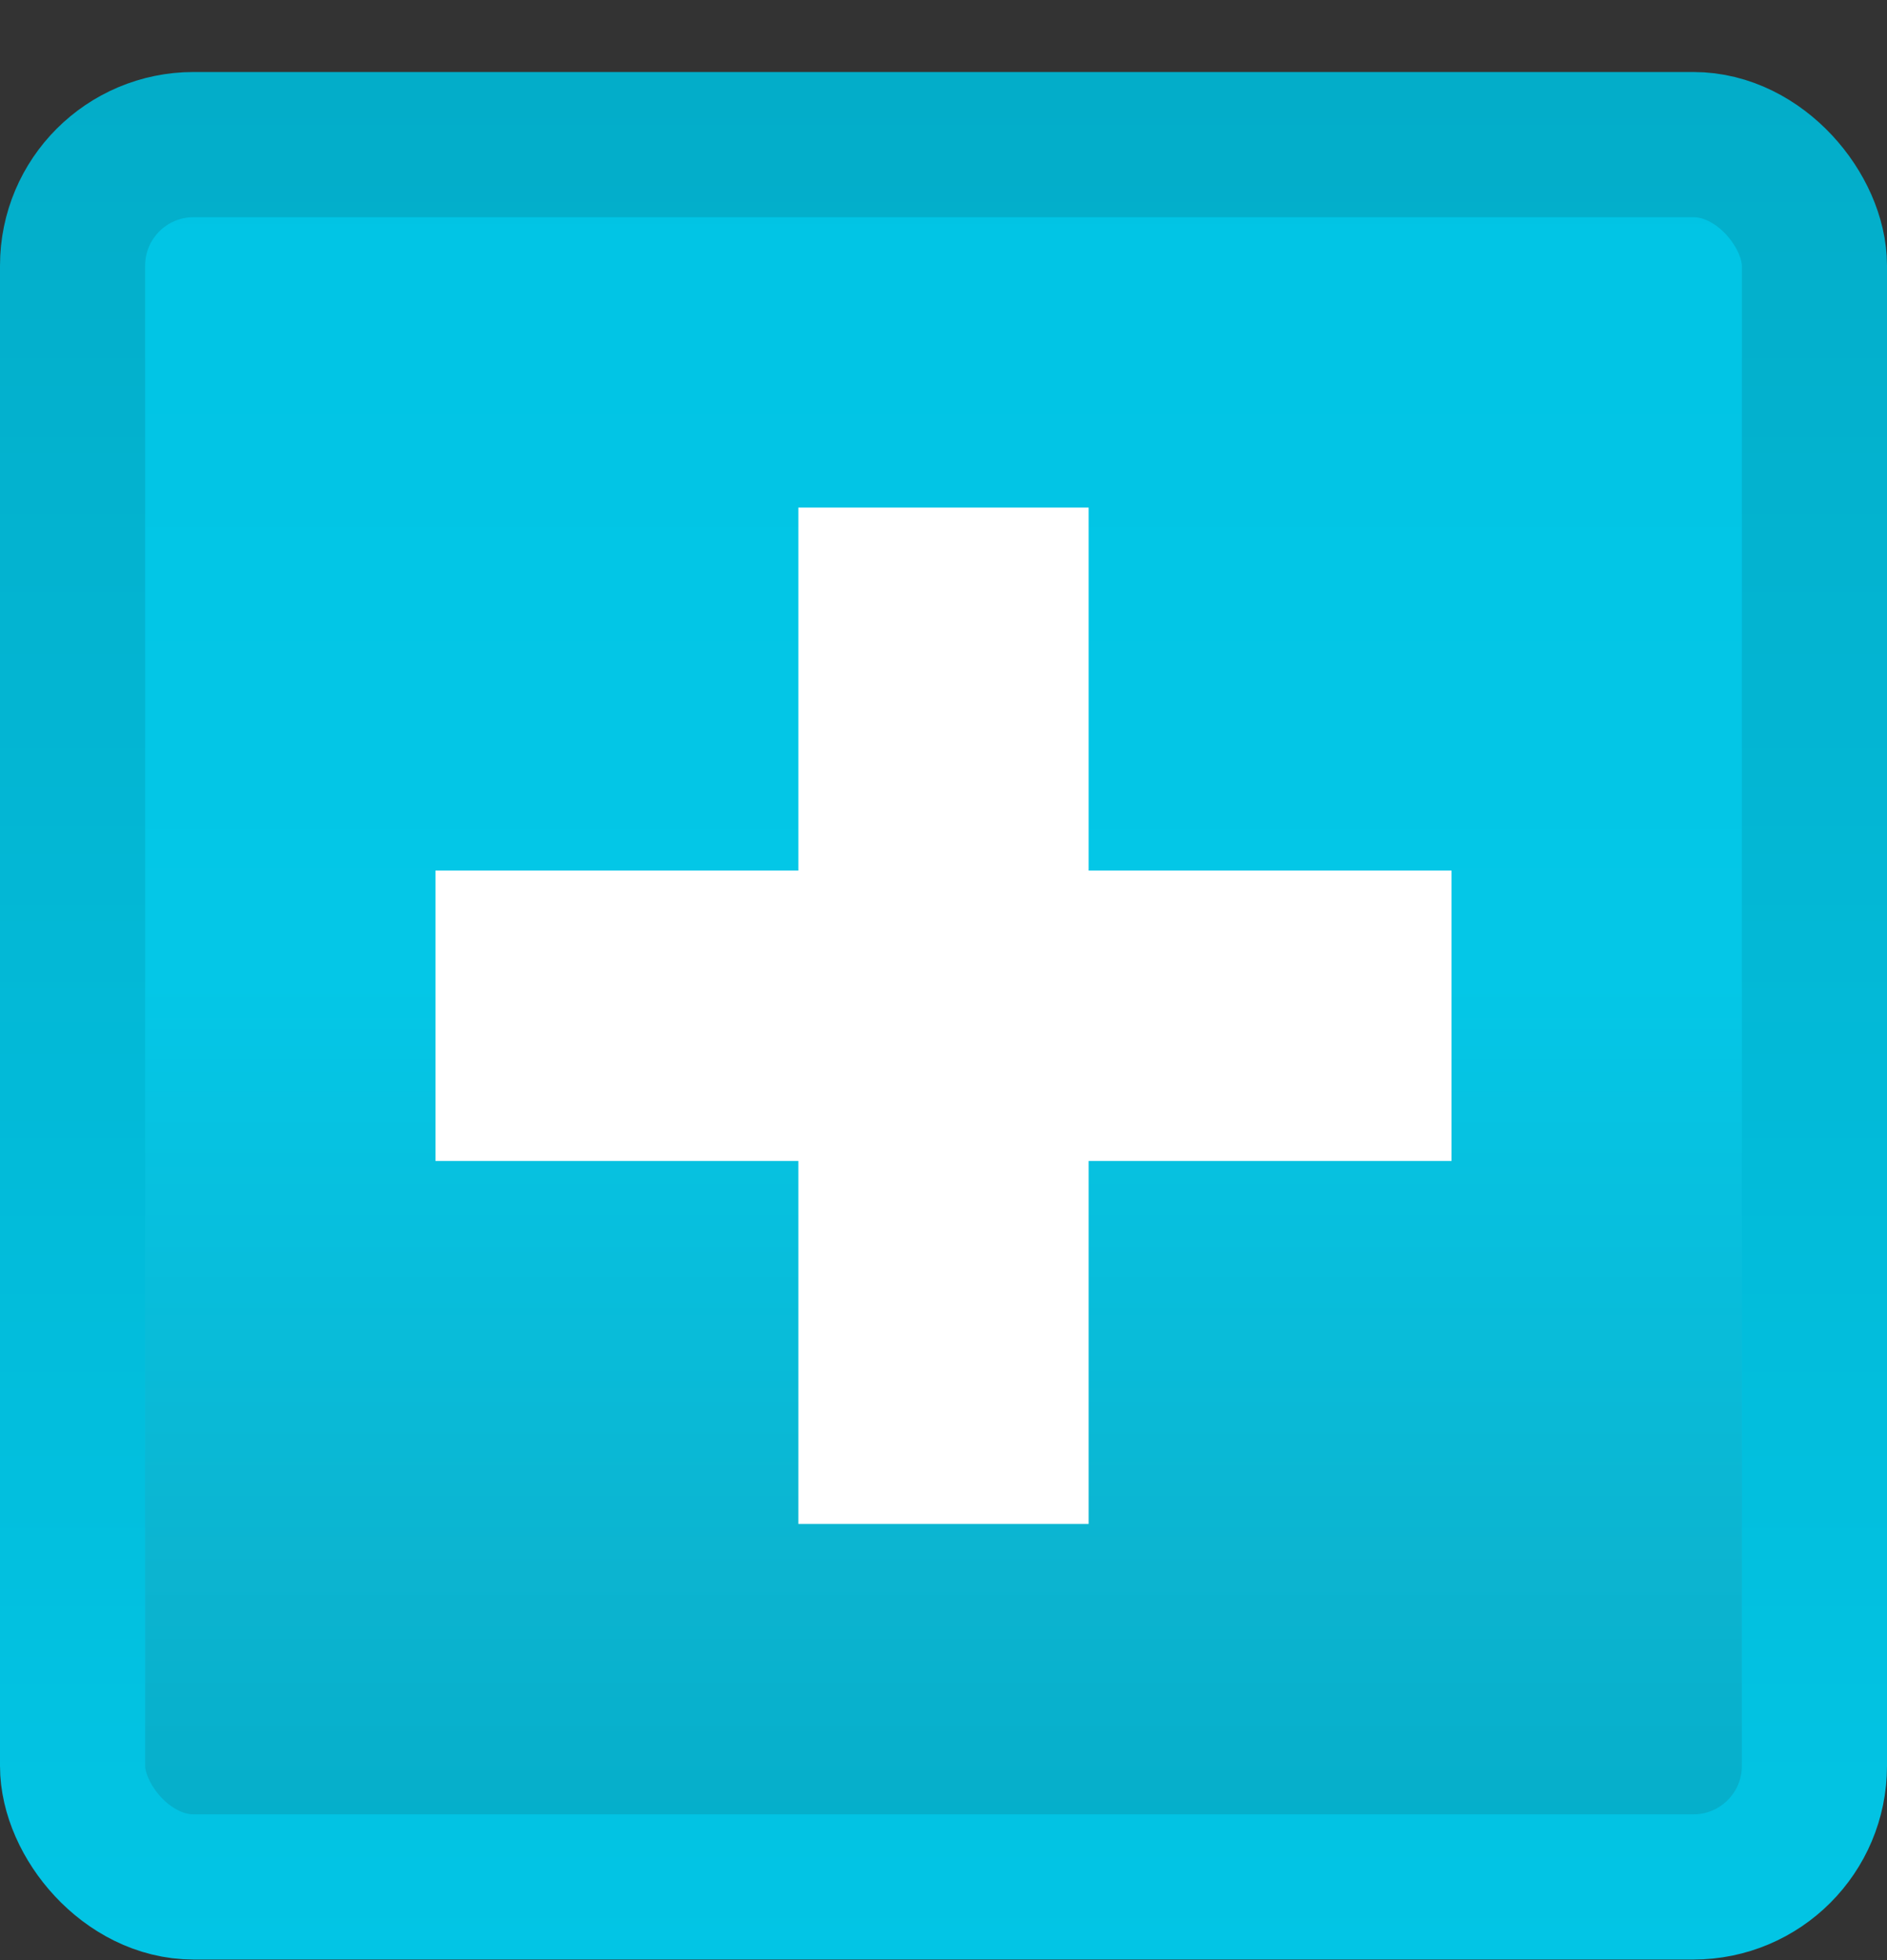 <svg width="26" height="27" viewBox="0 0 26 27" fill="none" xmlns="http://www.w3.org/2000/svg">
<rect x="0" y="0" width="26" height="27" fill="#333333" stroke="none"/>
<rect x="1" y="1.992" width="24" height="24" rx="1.667" fill="url(#paint0_linear)" stroke="url(#paint1_linear)" stroke-width="2"/>
<rect x="11" y="6.992" width="4" height="14" fill="white"/>
<rect x="20" y="11.992" width="4" height="14" transform="rotate(90 20 11.992)" fill="white"/>
<defs>
<linearGradient id="paint0_linear" x1="0.244" y1="0.992" x2="0.244" y2="26.505" gradientUnits="userSpaceOnUse">
<stop stop-color="#00C4E4"/>
<stop offset="0.491" stop-color="#04C7E7"/>
<stop offset="0.811" stop-color="#0CB4D0"/>
<stop offset="1" stop-color="#02ACC8"/>
</linearGradient>
<linearGradient id="paint1_linear" x1="0.101" y1="1.167" x2="0.101" y2="26.965" gradientUnits="userSpaceOnUse">
<stop stop-color="#03ADC9"/>
<stop offset="1" stop-color="#02C5E5"/>
</linearGradient>
</defs>
</svg>
